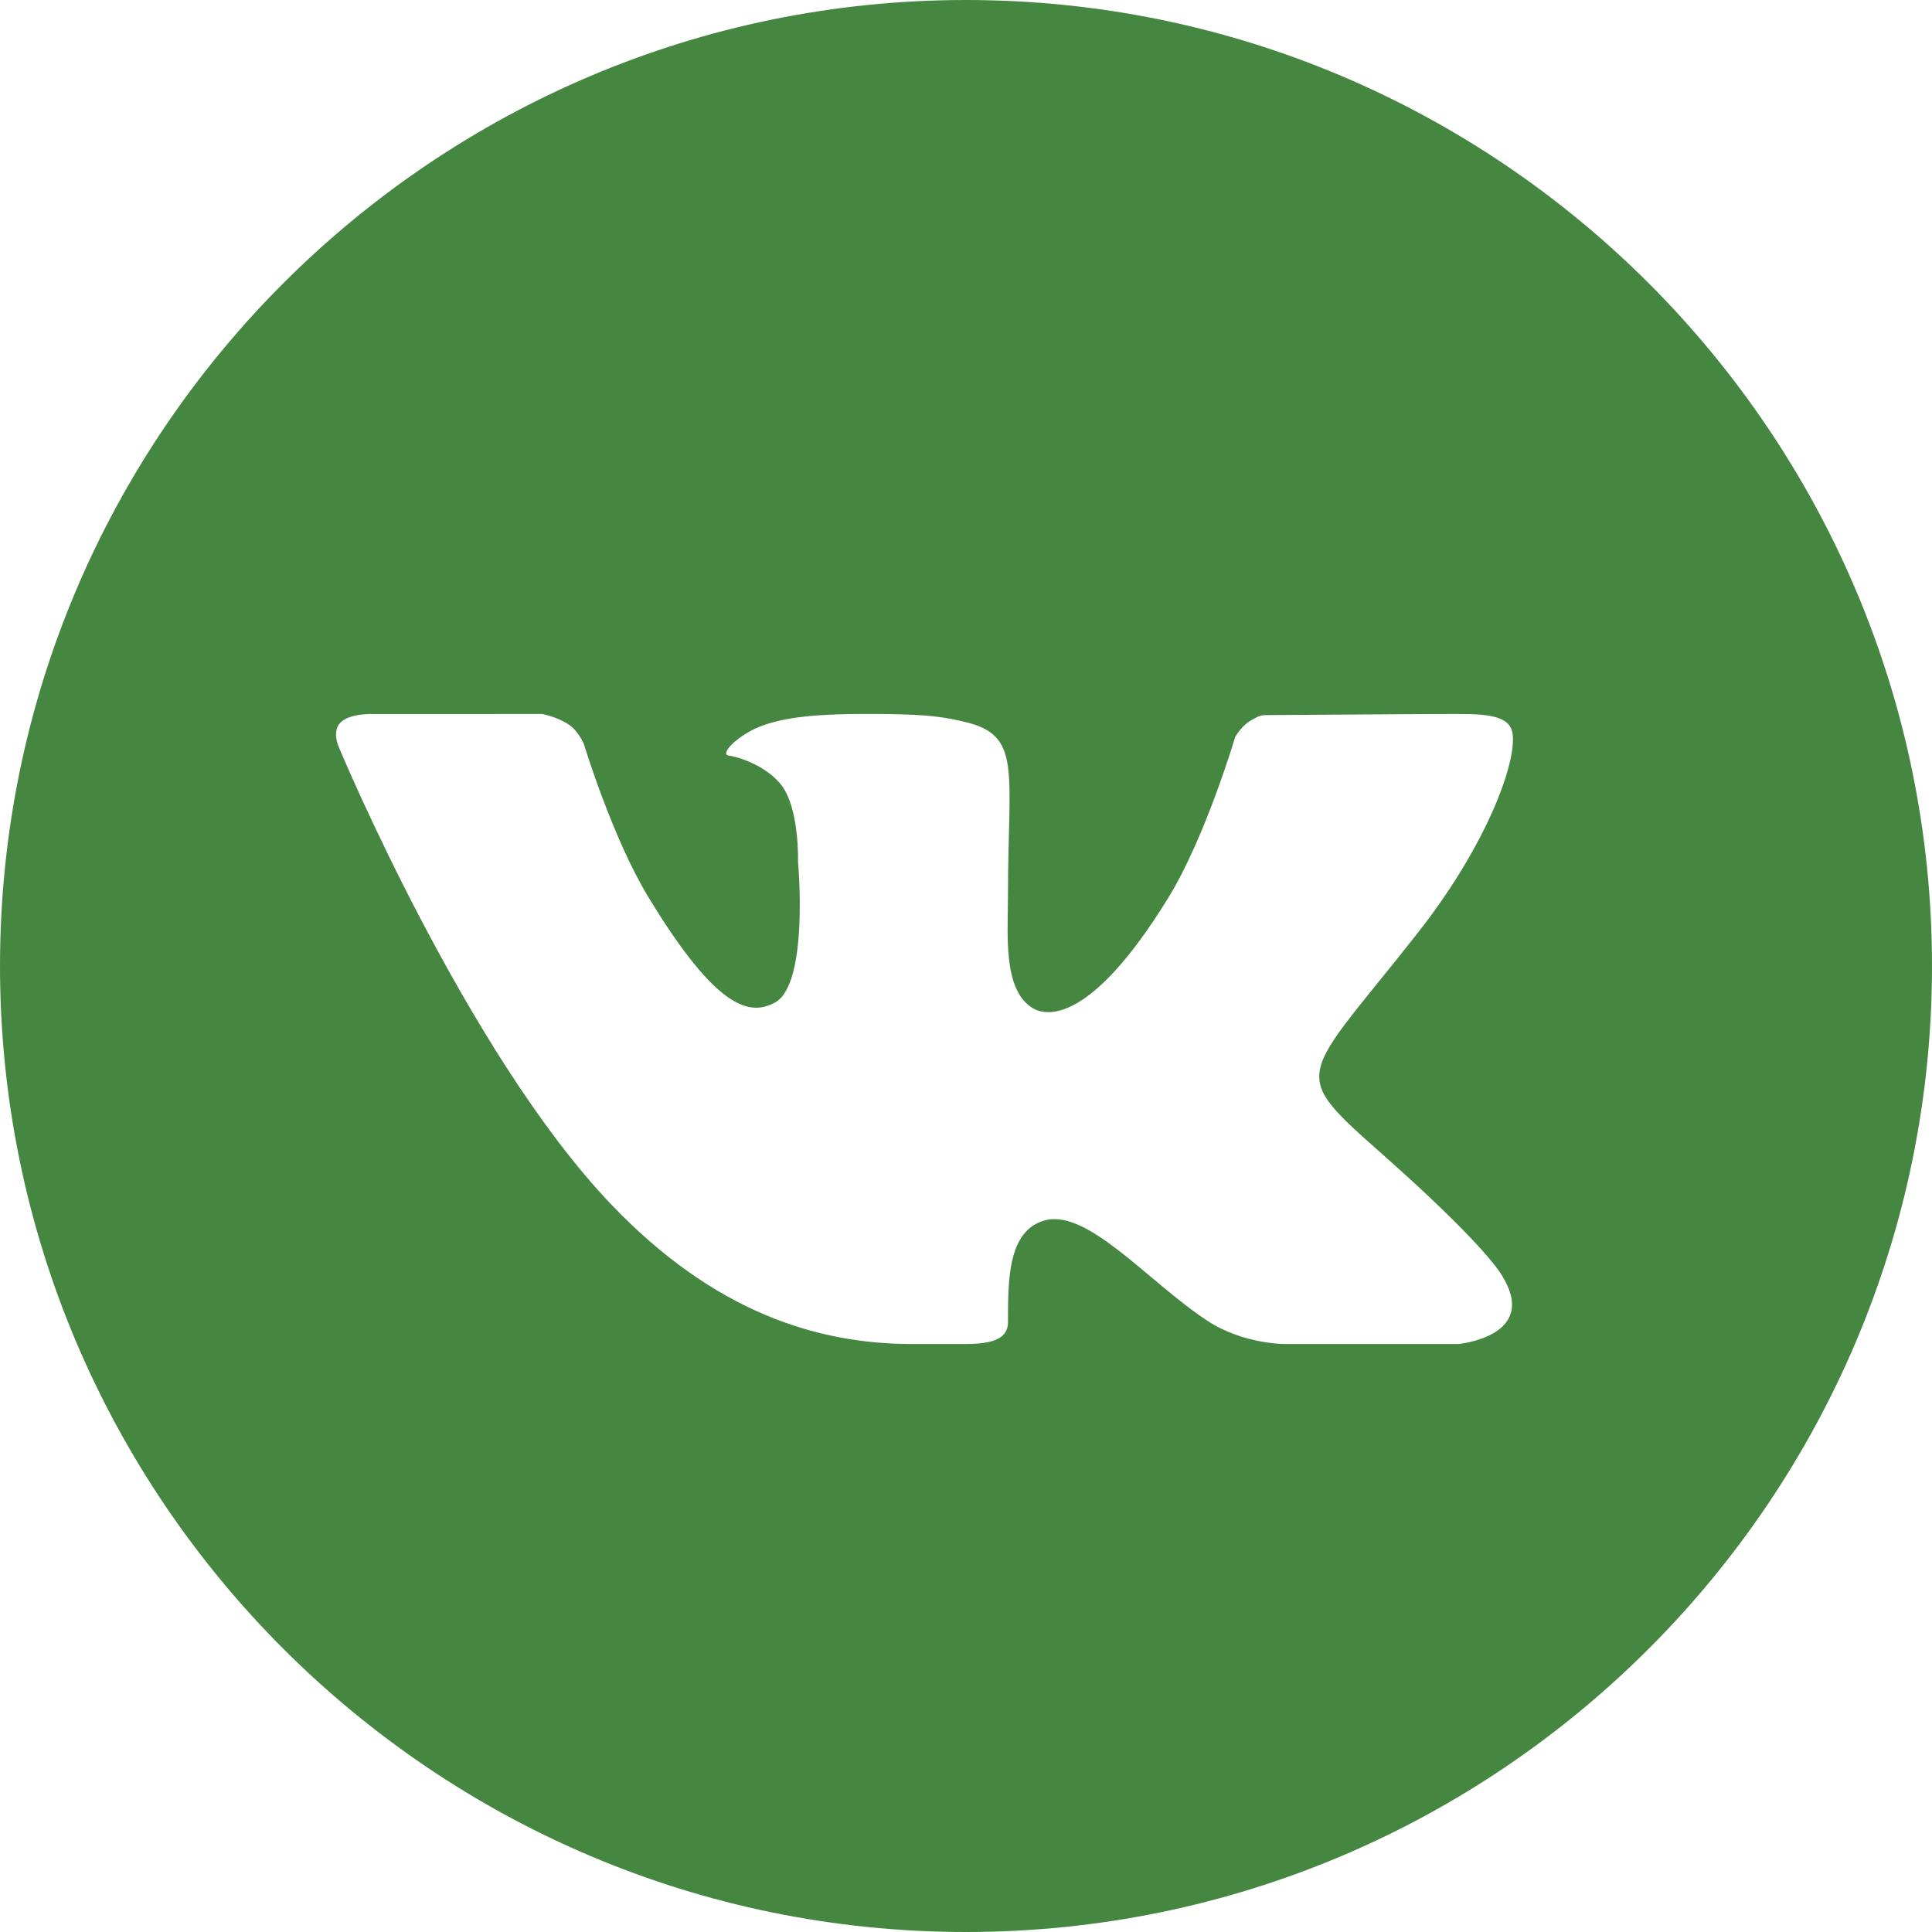 <svg width="38" height="38" viewBox="0 0 38 38" fill="none" xmlns="http://www.w3.org/2000/svg">
<g clip-path="url(#clip0_163_739)">
<path d="M19 0C8.524 0 0 8.524 0 19C0 29.476 8.524 38 19 38C29.477 38 38 29.476 38 19C38 8.524 29.477 0 19 0ZM27.239 22.746C29.087 24.387 29.471 24.973 29.533 25.073C30.299 26.287 28.684 26.435 28.684 26.435H25.281C25.281 26.435 24.452 26.444 23.744 25.975C22.59 25.219 21.382 23.753 20.532 24.008C19.82 24.221 19.826 25.184 19.826 26.008C19.826 26.303 19.573 26.435 19 26.435C18.427 26.435 18.19 26.435 17.936 26.435C16.072 26.435 14.048 25.807 12.03 23.698C9.175 20.717 6.671 14.711 6.671 14.711C6.671 14.711 6.524 14.409 6.685 14.224C6.867 14.018 7.364 14.044 7.364 14.044L10.664 14.043C10.664 14.043 10.975 14.102 11.198 14.259C11.382 14.388 11.484 14.634 11.484 14.634C11.484 14.634 12.039 16.465 12.745 17.632C14.124 19.91 14.766 19.968 15.235 19.723C15.919 19.368 15.696 16.945 15.696 16.945C15.696 16.945 15.726 15.905 15.369 15.442C15.094 15.084 14.568 14.893 14.338 14.863C14.152 14.839 14.463 14.514 14.859 14.328C15.387 14.092 16.107 14.032 17.348 14.043C18.314 14.053 18.592 14.11 18.969 14.197C20.108 14.46 19.826 15.153 19.826 17.587C19.826 18.366 19.719 19.463 20.307 19.826C20.561 19.983 21.43 20.175 22.976 17.663C23.71 16.472 24.294 14.496 24.294 14.496C24.294 14.496 24.415 14.279 24.602 14.171C24.794 14.062 24.788 14.064 25.051 14.064C25.314 14.064 27.948 14.043 28.526 14.043C29.104 14.043 29.646 14.037 29.739 14.376C29.873 14.862 29.313 16.529 27.894 18.338C25.562 21.307 25.303 21.03 27.239 22.746Z" fill="#458741"/>
</g>
<defs>
<clipPath id="clip0_163_739">
<rect width="38" height="38" fill="white"/>
</clipPath>
</defs>
</svg>
